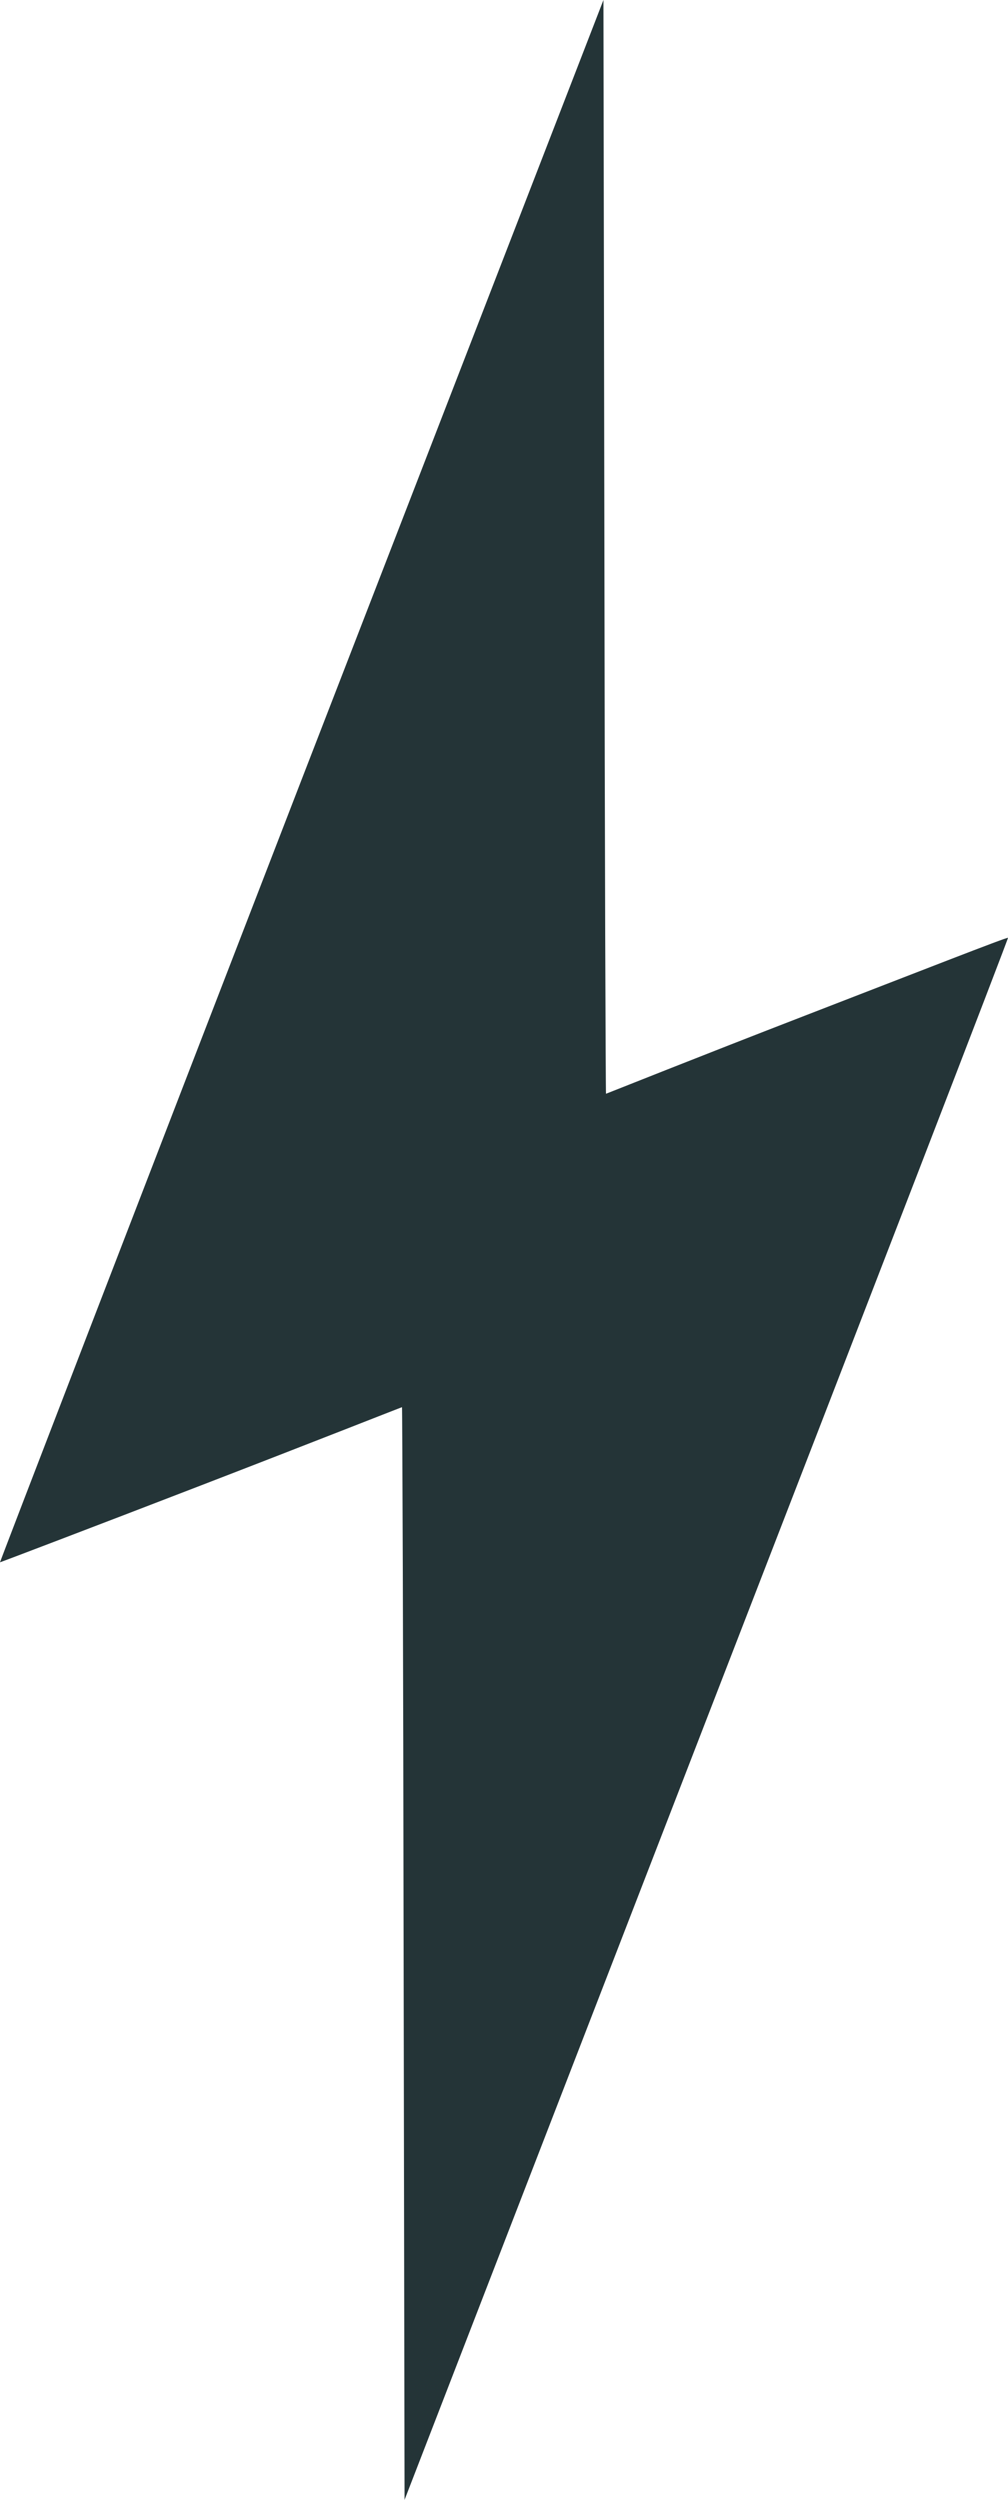 <svg width="46" height="114" viewBox="0 0 46 114" fill="none" xmlns="http://www.w3.org/2000/svg">
<path d="M13.748 35.593C6.168 55.184 -0.016 71.246 2.94357e-05 71.246C0.016 71.246 4.137 69.681 9.166 67.741C14.196 65.802 18.329 64.17 18.345 64.17C18.36 64.17 18.403 75.38 18.419 89.073L18.462 114L32.237 78.419C39.82 58.852 46.016 42.814 46 42.766C45.984 42.718 41.867 44.331 36.834 46.277C31.8 48.223 27.671 49.878 27.655 49.878C27.64 49.878 27.597 38.645 27.581 24.927L27.538 0L13.748 35.593Z" fill="#243437"/>
</svg>
